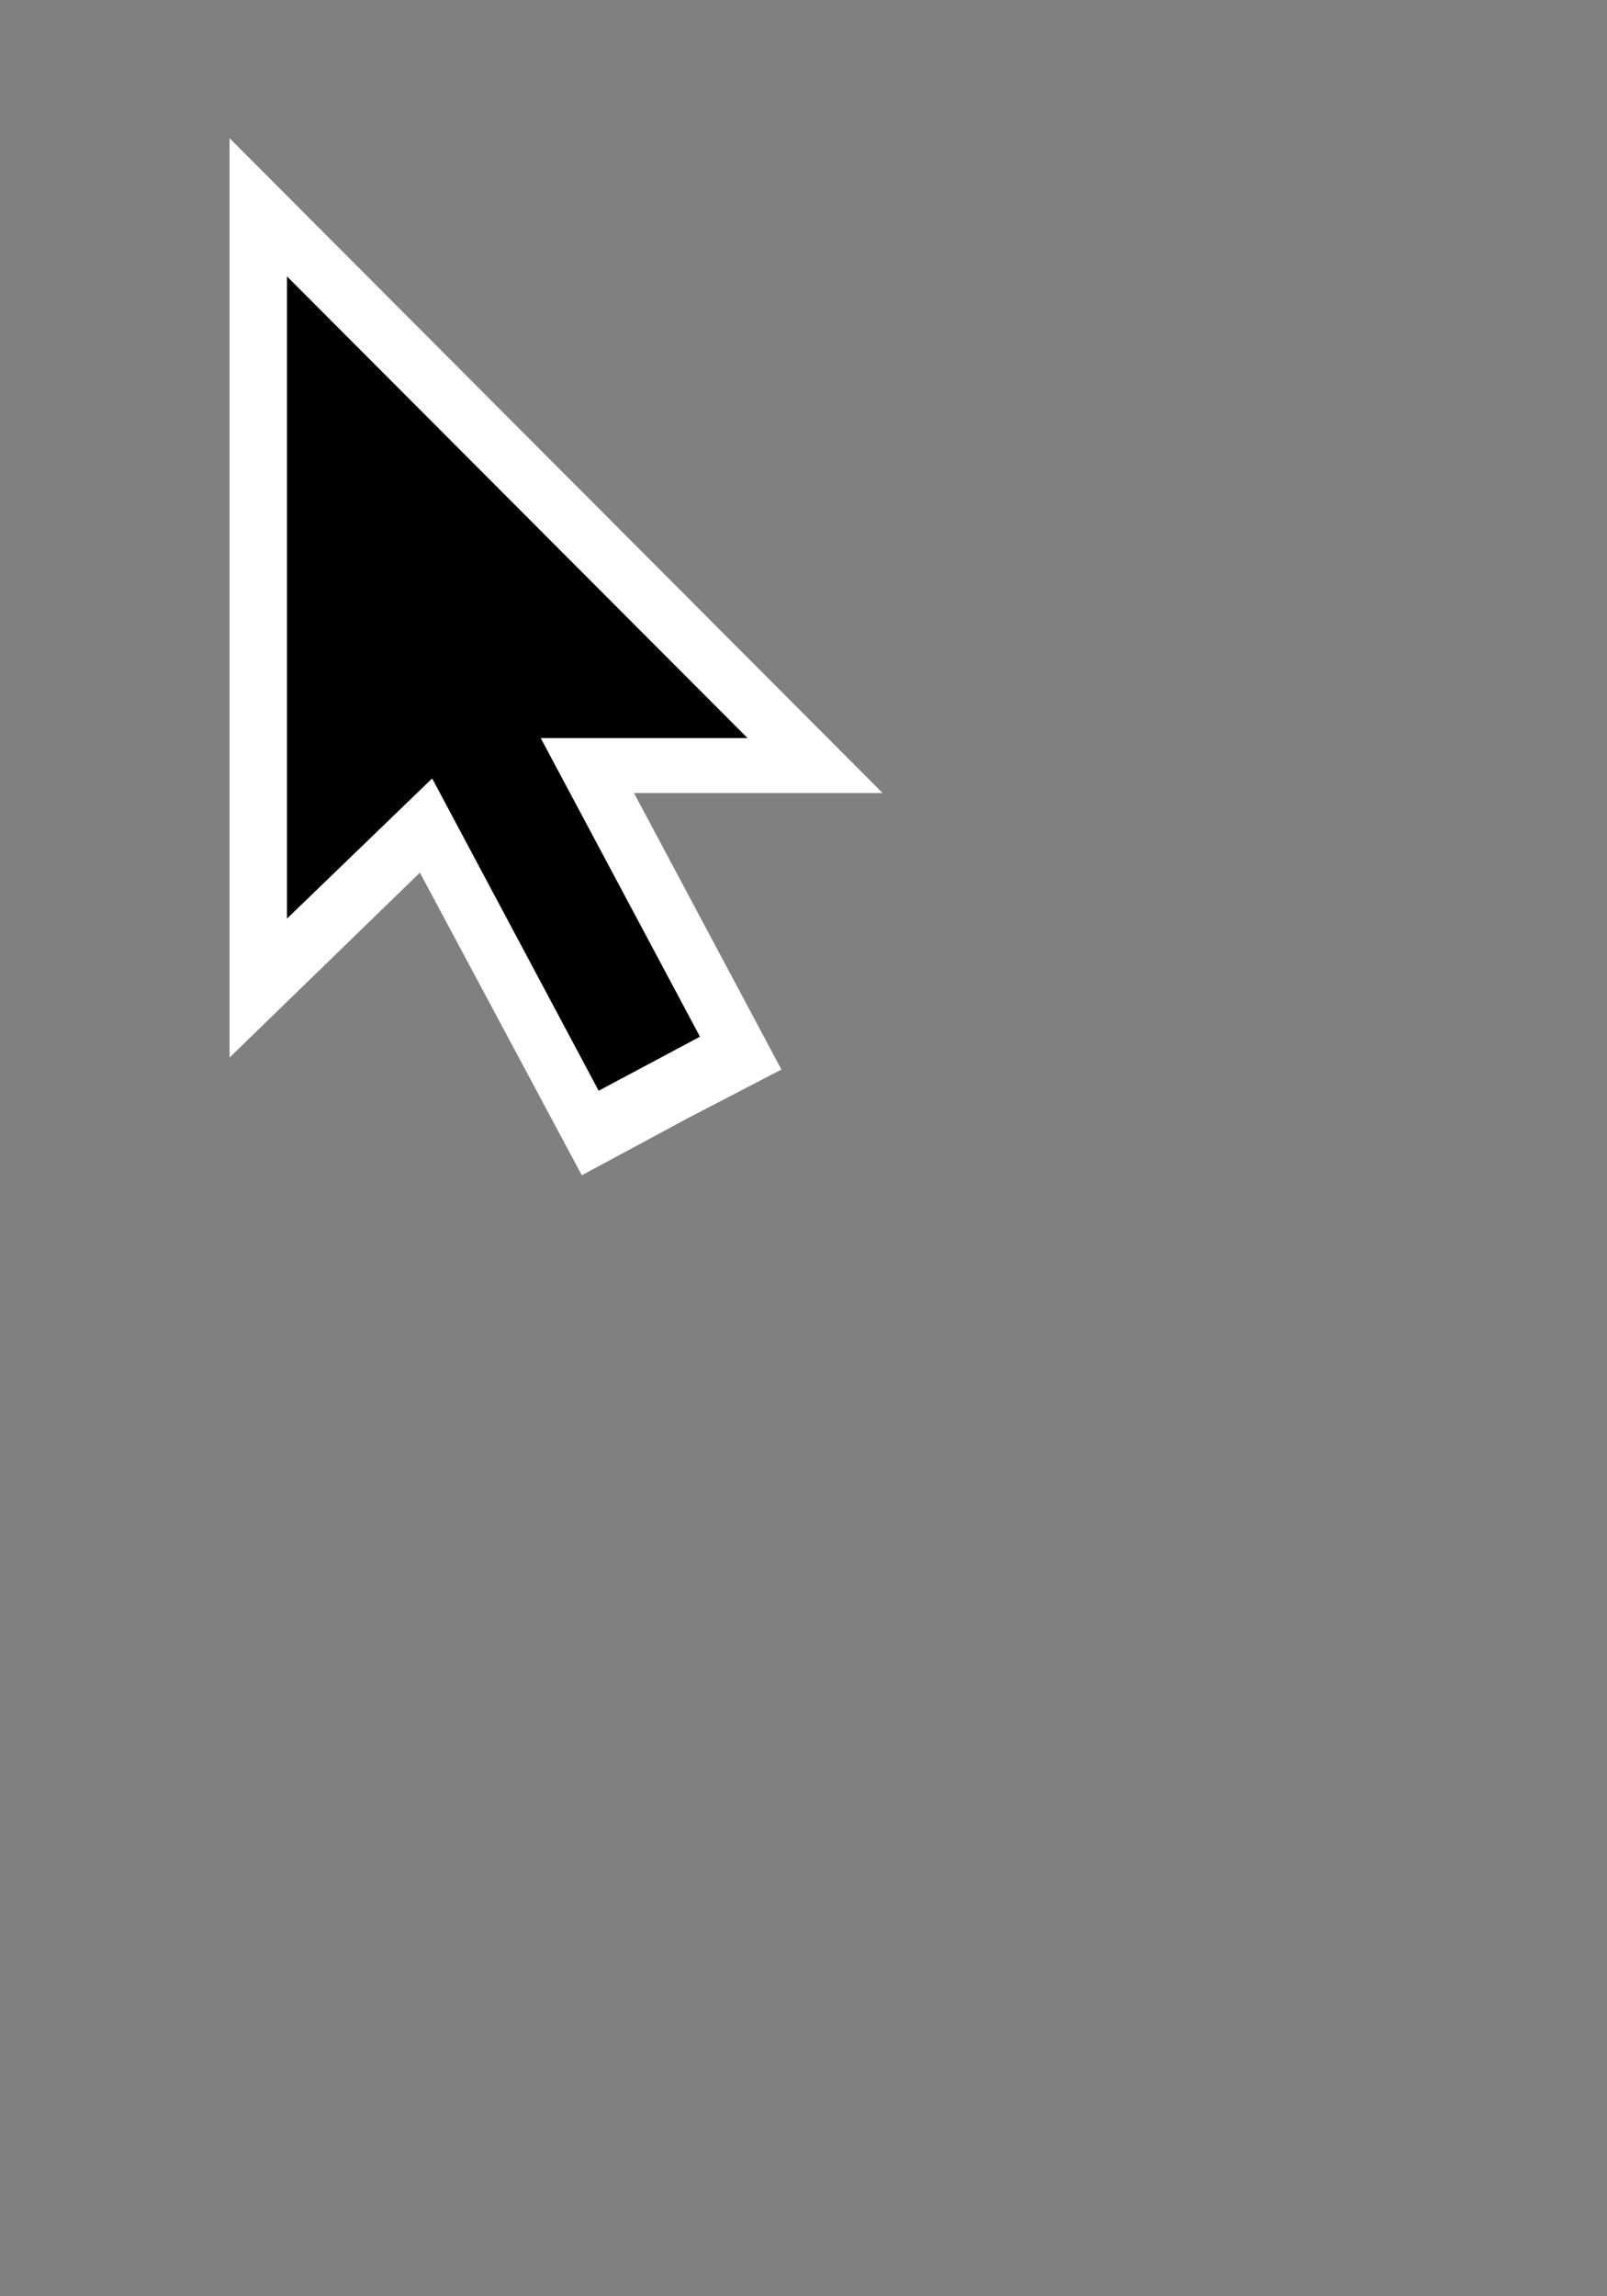 <?xml version="1.0" encoding="UTF-8" standalone="no"?>
<svg xmlns="http://www.w3.org/2000/svg" version="1.1" width="35" height="50">
  <rect width="100%" height="100%" fill="#808080" stroke="none"/>
  <g transform="matrix(1.25,0,0,-1.25,0,50)">
    <g transform="translate(10.137,19.527)">
      <path d="m 0,0 1.863,1.003 1.615,0.839 -2.568,4.816 4.332,0 -11.379,11.408 0,-16.015 3.316,3.221 L 0,0 z" style="fill:#ffffff;fill-opacity:1;fill-rule:nonzero;stroke:none" />
    </g>
    <g transform="translate(12.196,21.941)">
      <path d="M 0,0 -1.765,-0.941 -5.529,6.117 -3.765,7.059 0,0 z" />
    </g>
    <g transform="translate(5,35.186)" class="fill">
      <path d="m 0,0 0,-11.188 3.258,3.145 4.767,0 L 0,0 z" />
    </g>
  </g>
</svg>
